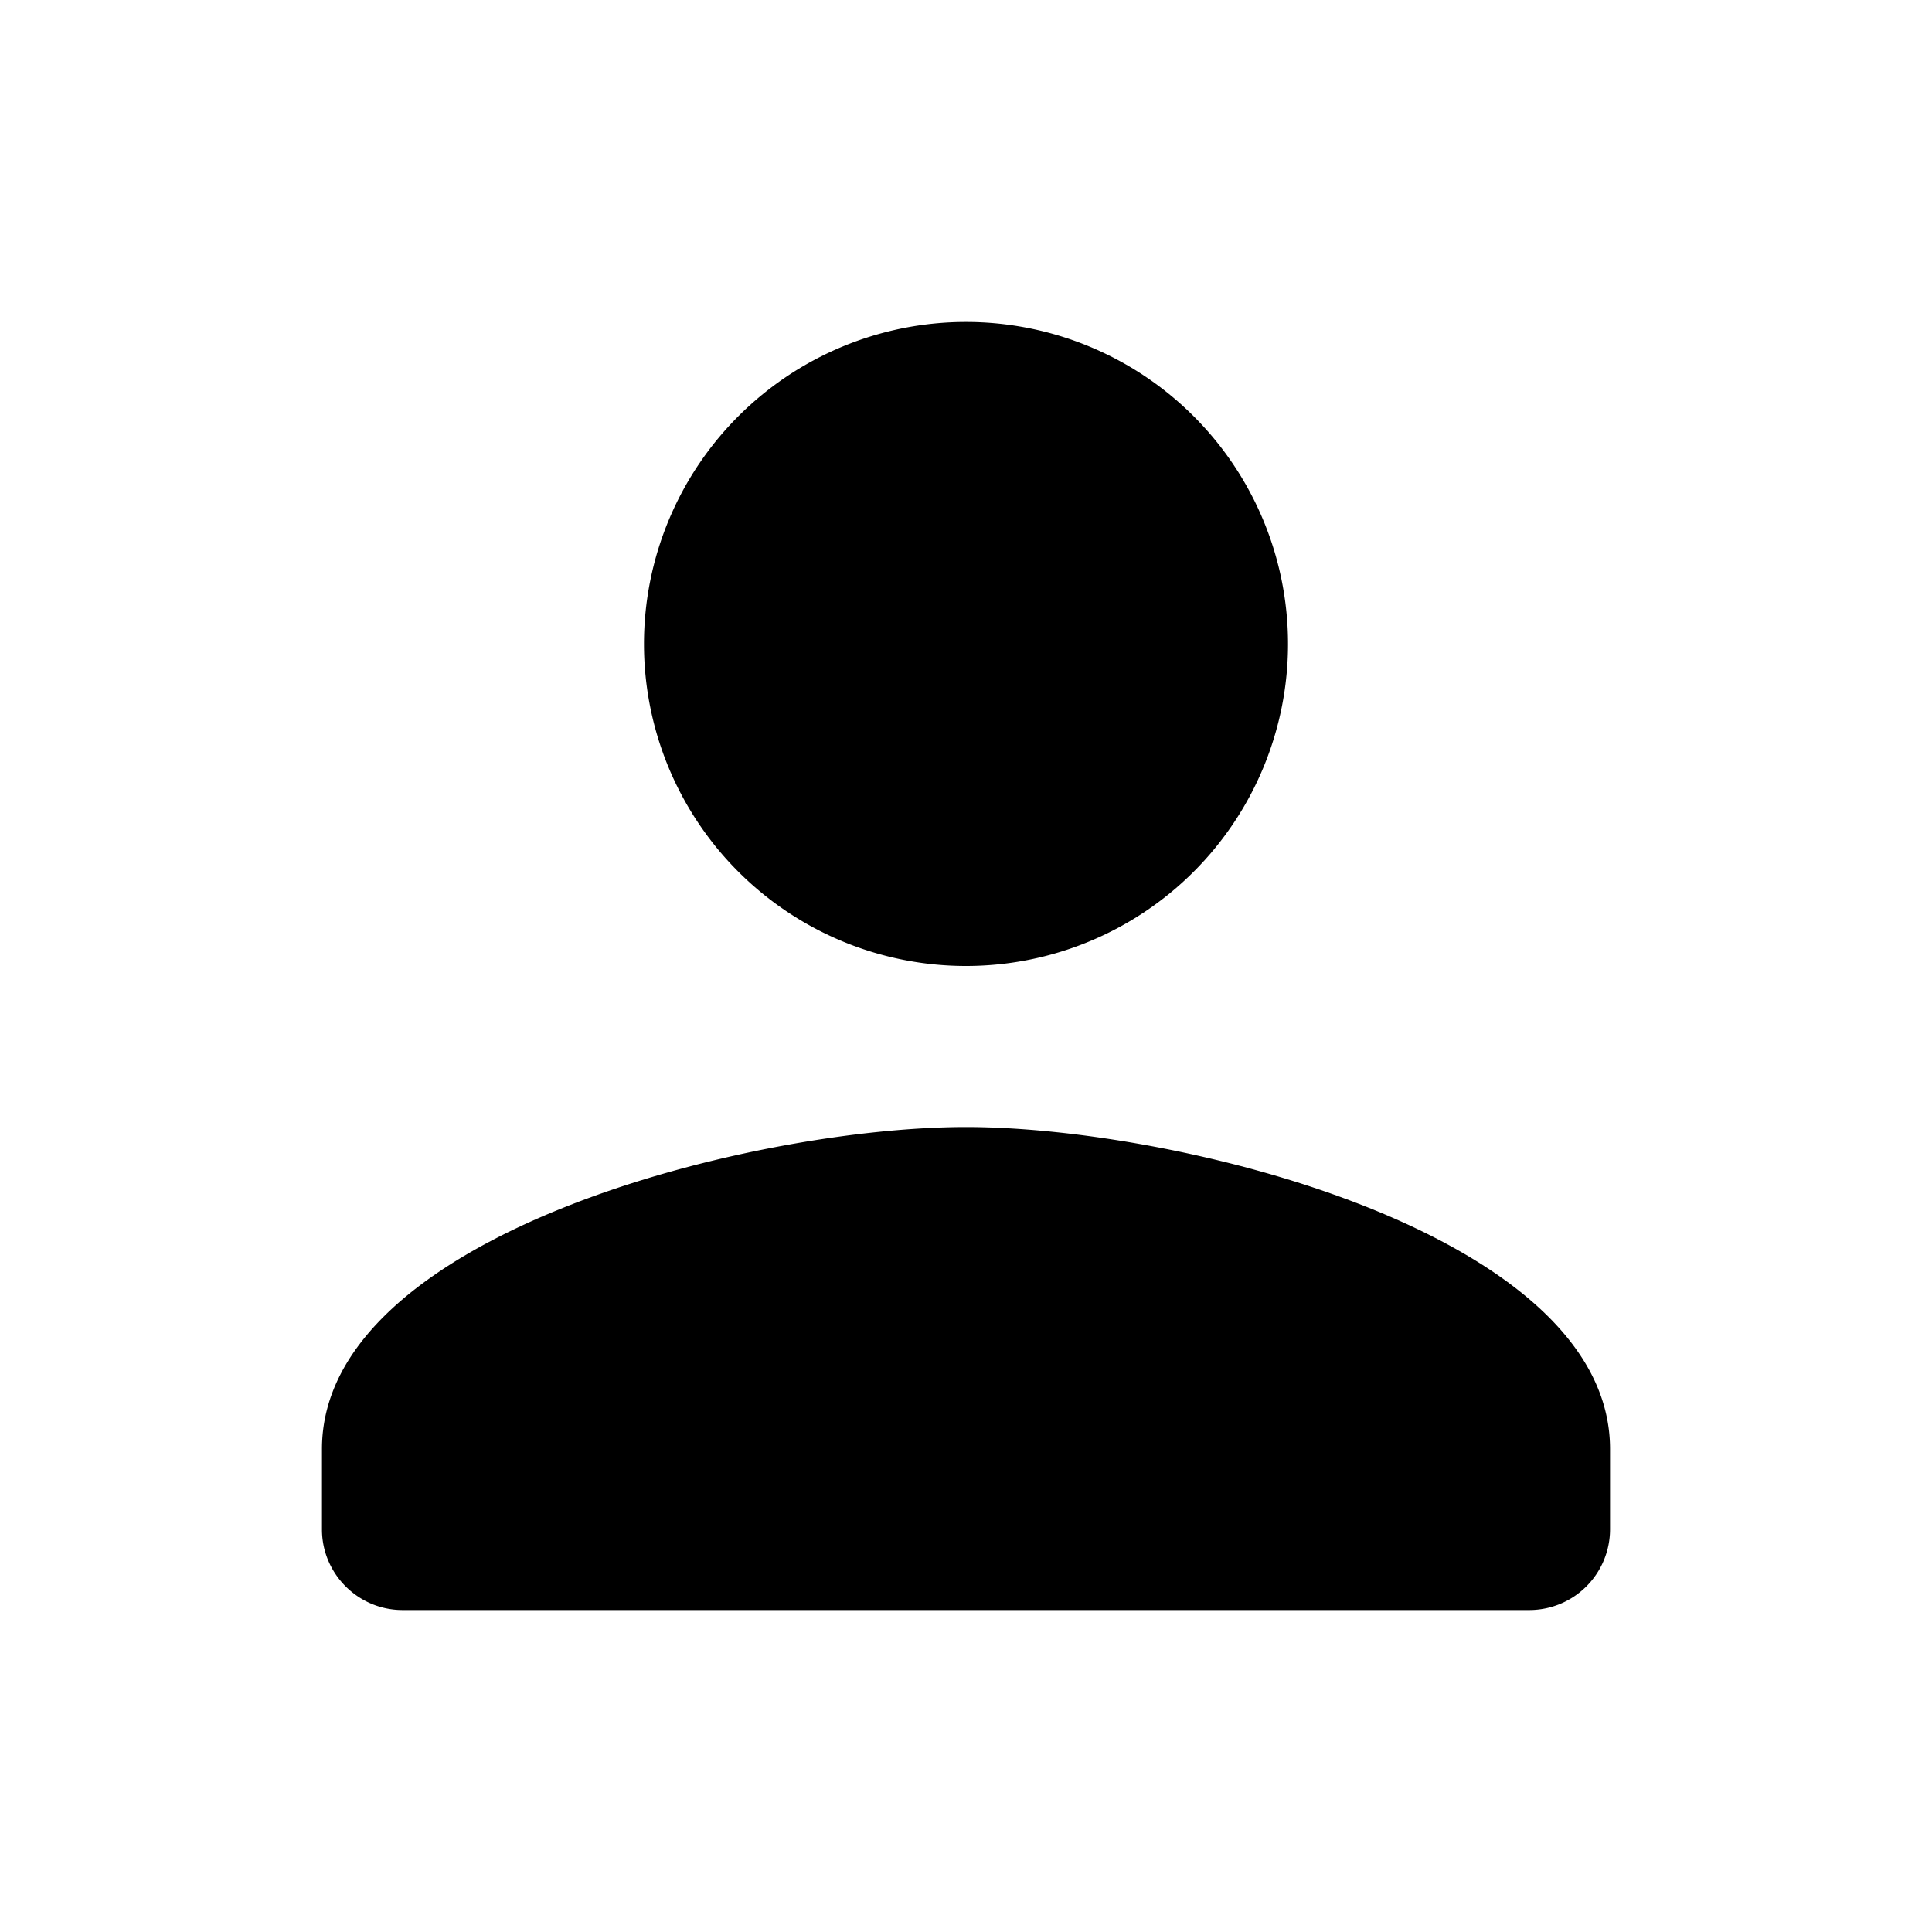 <svg width="20" height="20" viewBox="0 0 20 20" fill="none" xmlns="http://www.w3.org/2000/svg">
    <path d="M10 10a3.332 3.332 0 1 0 0-6.667A3.332 3.332 0 1 0 10 10zm0 1.667c-2.225 0-6.667 1.116-6.667 3.333v.833c0 .459.375.834.834.834h11.666a.836.836 0 0 0 .834-.834V15c0-2.217-4.442-3.333-6.667-3.333z" fill="current"/>
</svg>
